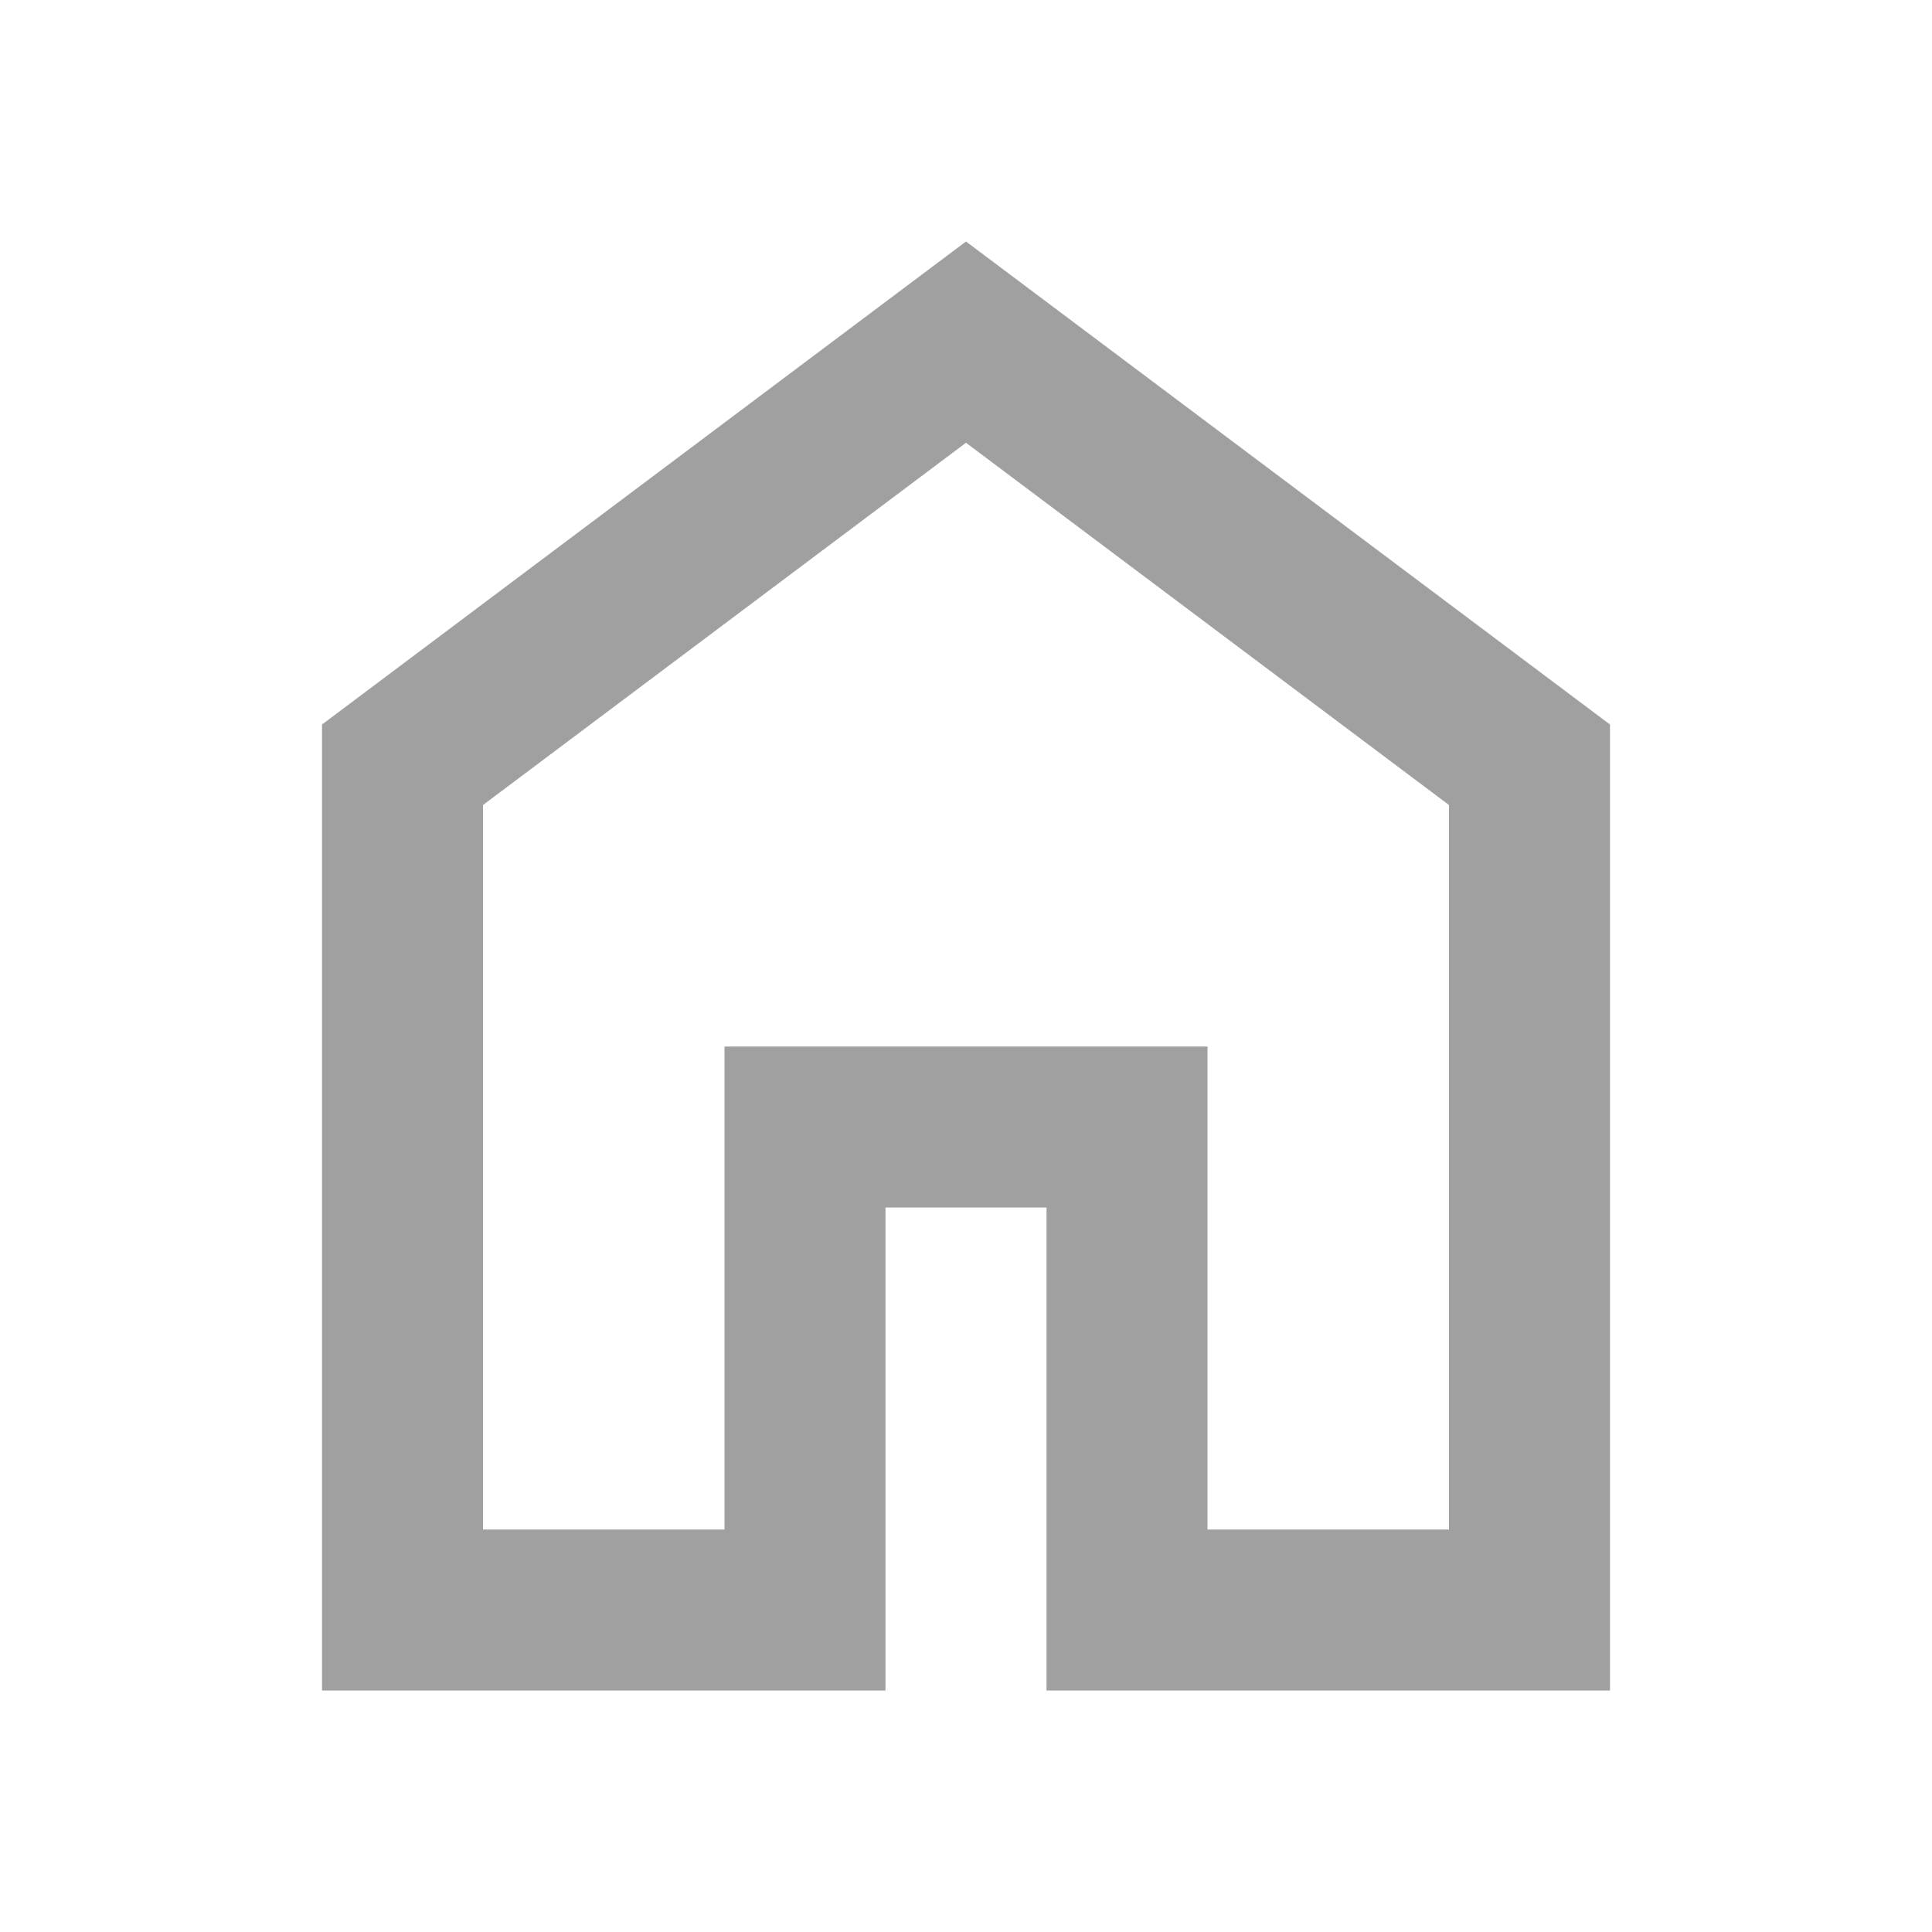 <svg width="28" height="28" viewBox="0 0 28 28" fill="none" xmlns="http://www.w3.org/2000/svg">
<mask id="mask0_1321_429" style="mask-type:alpha" maskUnits="userSpaceOnUse" x="0" y="0" width="28" height="28">
<rect width="28" height="28" fill="#D9D9D9"/>
</mask>
<g mask="url(#mask0_1321_429)">
<path d="M7 22.167H10.5V15.167H17.5V22.167H21V11.667L14 6.417L7 11.667V22.167ZM4.667 24.5V10.5L14 3.5L23.333 10.5V24.5H15.167V17.5H12.833V24.5H4.667Z" fill="#A0A0A0"/>
</g>
</svg>
